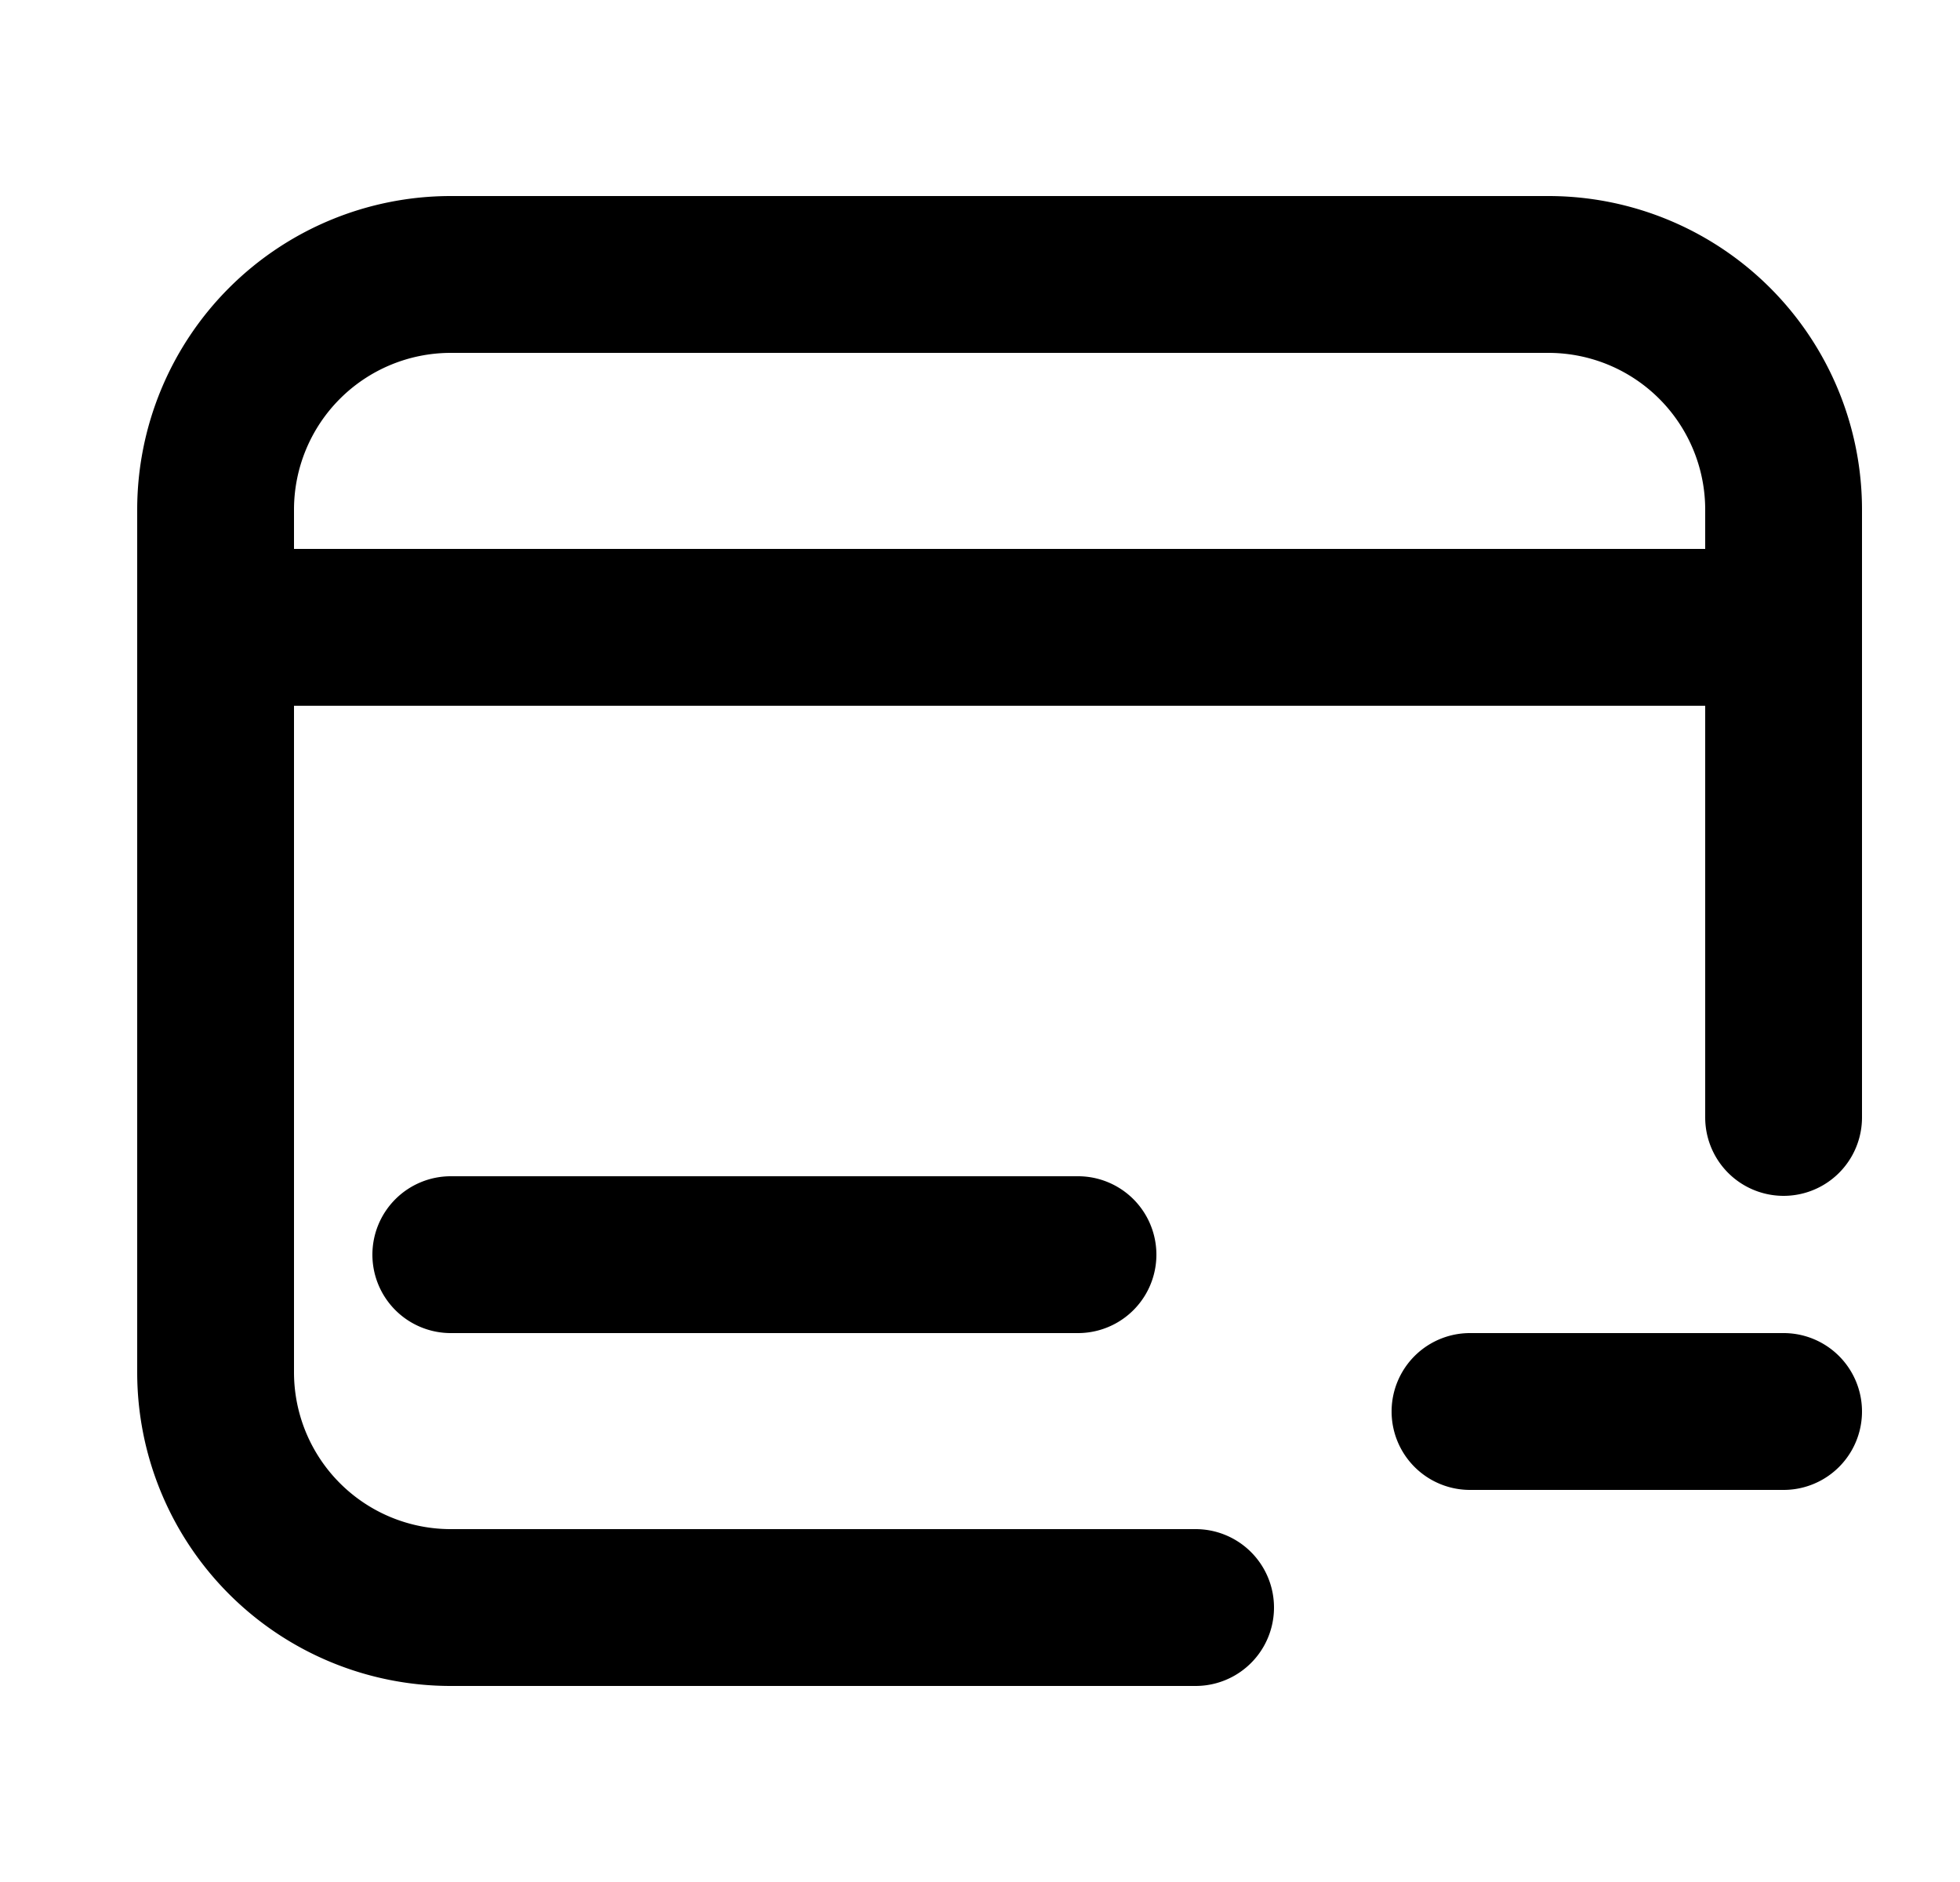 <svg xmlns="http://www.w3.org/2000/svg" viewBox="0 0 25 24" fill="currentColor" aria-hidden="true" data-slot="icon">
    <path fill-rule="evenodd" d="M1.75 6.5a4 4 0 0 1 4-4h14a4 4 0 0 1 4 4v7.75a1 1 0 1 1-2 0V9h-18v8.5a2 2 0 0 0 2 2h9.5a1 1 0 1 1 0 2h-9.5a4 4 0 0 1-4-4zm2 .5h18v-.5a2 2 0 0 0-2-2h-14a2 2 0 0 0-2 2z" clip-rule="evenodd"/>
    <path d="M4.75 16a1 1 0 0 1 1-1h8a1 1 0 1 1 0 2h-8a1 1 0 0 1-1-1M18.75 17a1 1 0 1 0 0 2h4a1 1 0 1 0 0-2z"/>
</svg>
